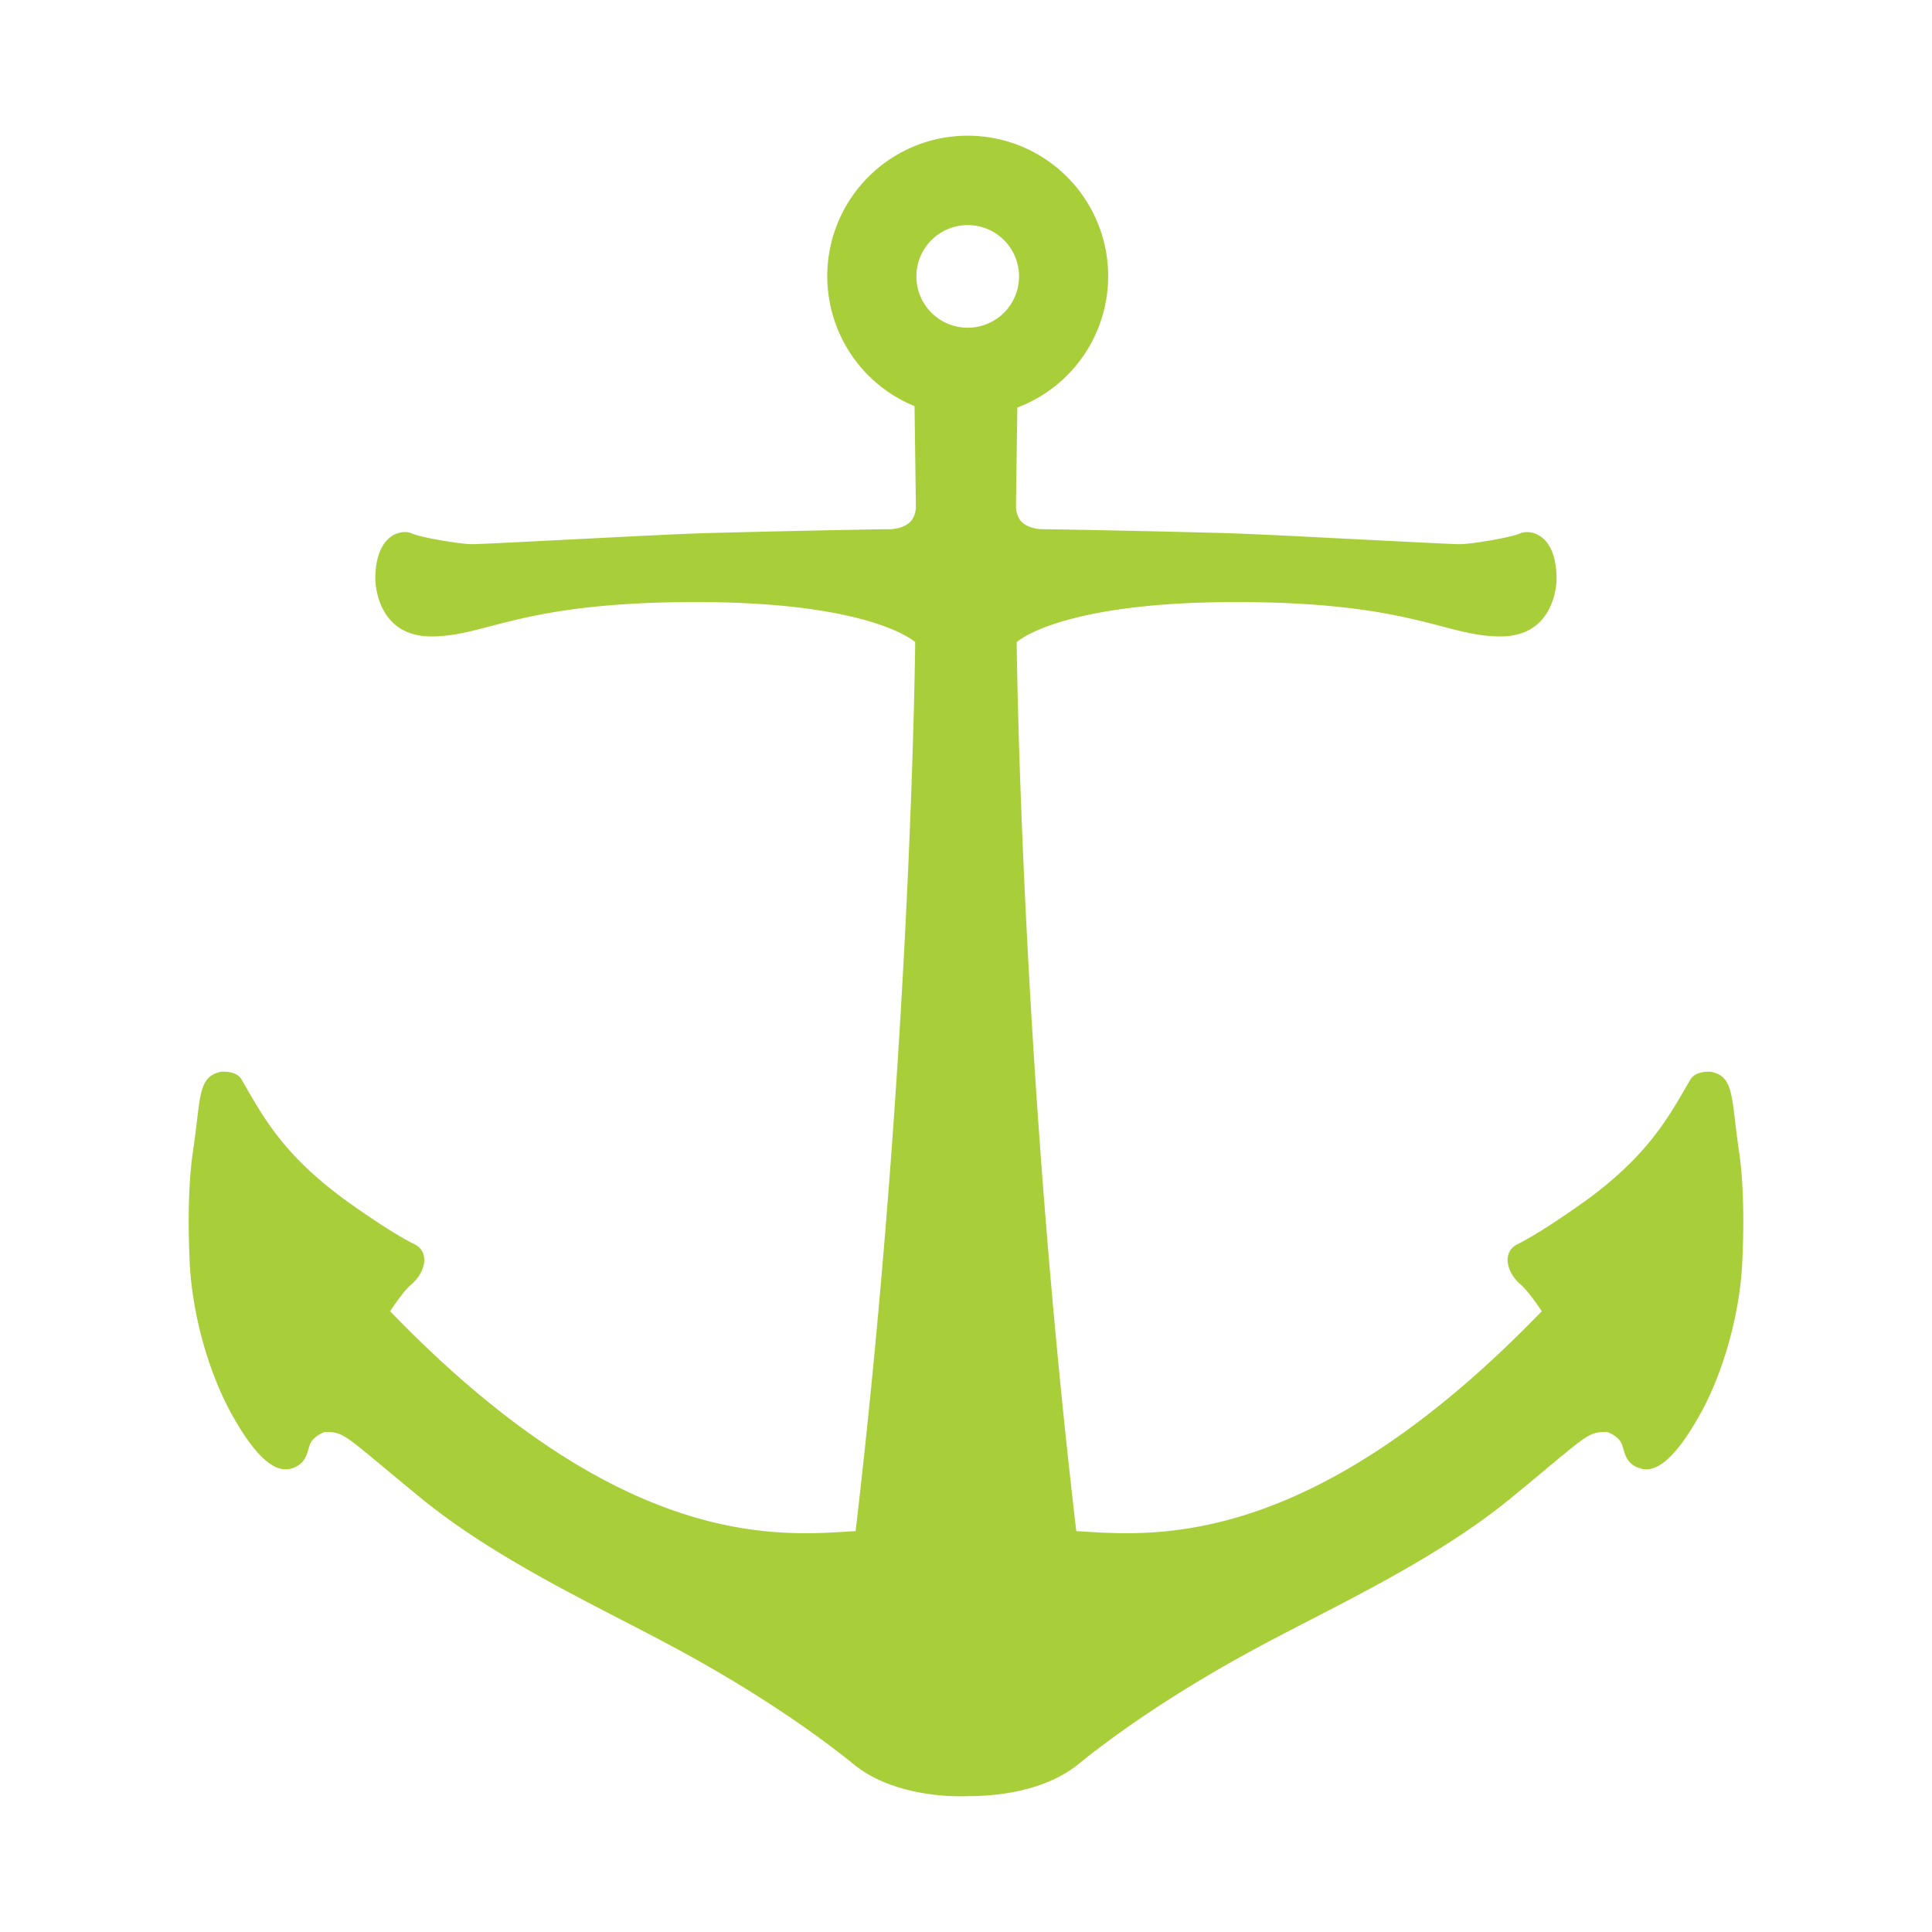 <?xml version="1.0" encoding="utf-8"?>
<svg viewBox="512 512 512 512" width="512px" height="512px" xmlns="http://www.w3.org/2000/svg">
  <g id="anchor-sml" style="" transform="matrix(1, 0, 0, 1, 511.986, 512.032)">
    <path class="cls-3" d="M460.84,304.82c-2.11-14.06-1.13-19.45-7.33-20.82,0,0-4-.42-5.48,2-5.4,9.14-10.29,19.08-26.66,31.34,0,0-12,8.79-19.2,12.35-4.07,2-3.1,7.35.91,10.76,2.06,1.75,5.52,7,5.52,7-62.35,64.62-104.34,59.35-123.36,58.28-14.78-126.14-15.79-235.59-15.79-235.59s11.22-10.62,58.07-10.62,55.3,9.11,70.18,9.11,14.82-15.11,14.82-15.11c0-12.59-7.44-13.24-9.61-12.21s-12.74,2.87-16.15,2.87-48.12-2.47-59.8-2.86-46.29-1.1-50.41-1.1c-3.86,0-5.65-1.72-6.11-2.31a6.22,6.22,0,0,1-1.17-3.53c0-2,.31-23.25.35-26.41a37.22,37.22,0,1,0-27.24-.37c0,.63.34,24.66.35,26.78a6.22,6.22,0,0,1-1.17,3.53c-.46.59-2.25,2.31-6.11,2.31-4.12,0-38.73.72-50.41,1.1s-56.39,2.86-59.8,2.86-14-1.83-16.15-2.87-9.61-.38-9.61,12.21c0,0,0,15.11,14.82,15.11s23.33-9.11,70.18-9.11,58.07,10.62,58.07,10.62-1,109.45-15.79,235.59c-19,1.07-61,6.34-123.36-58.28,0,0,3.46-5.3,5.52-7,4-3.41,5-8.75.91-10.76-7.23-3.56-19.2-12.35-19.2-12.35C74.26,305.11,69.37,295.17,64,286c-1.45-2.45-5.48-2-5.48-2-6.2,1.37-5.22,6.76-7.33,20.82-1.52,10.15-1.22,22.57-.94,28.71,0,.93.09,1.88.15,2.83,0,.61.07,1,.07,1h0c1.12,13.54,5.5,27.76,11.21,37.86C68,386.46,73,390.3,77.11,389.16s4.21-4.15,5.06-6.42,3.91-3.29,3.91-3.29c5.42,0,5,.74,25.23,17.32s46.25,28.46,66.6,39.37,36.65,21.91,48.36,31.39c11,9,27.89,8.52,29.73,8.45s18.68.5,29.73-8.45c11.71-9.48,28-20.49,48.36-31.39s46.42-22.79,66.6-39.37,19.81-17.32,25.23-17.32c0,0,3.06,1,3.91,3.29s.94,5.29,5.06,6.42,9.07-2.7,15.45-14c5.71-10.1,10.09-24.32,11.21-37.86h0s0-.35.07-1c.06-.95.11-1.9.15-2.83C462.06,327.39,462.36,315,460.84,304.82ZM256.47,59.62a13.6,13.6,0,1,1-13.6,13.6A13.6,13.6,0,0,1,256.47,59.62Z" style="fill: rgb(168, 207, 57);"/>
  </g>
</svg>